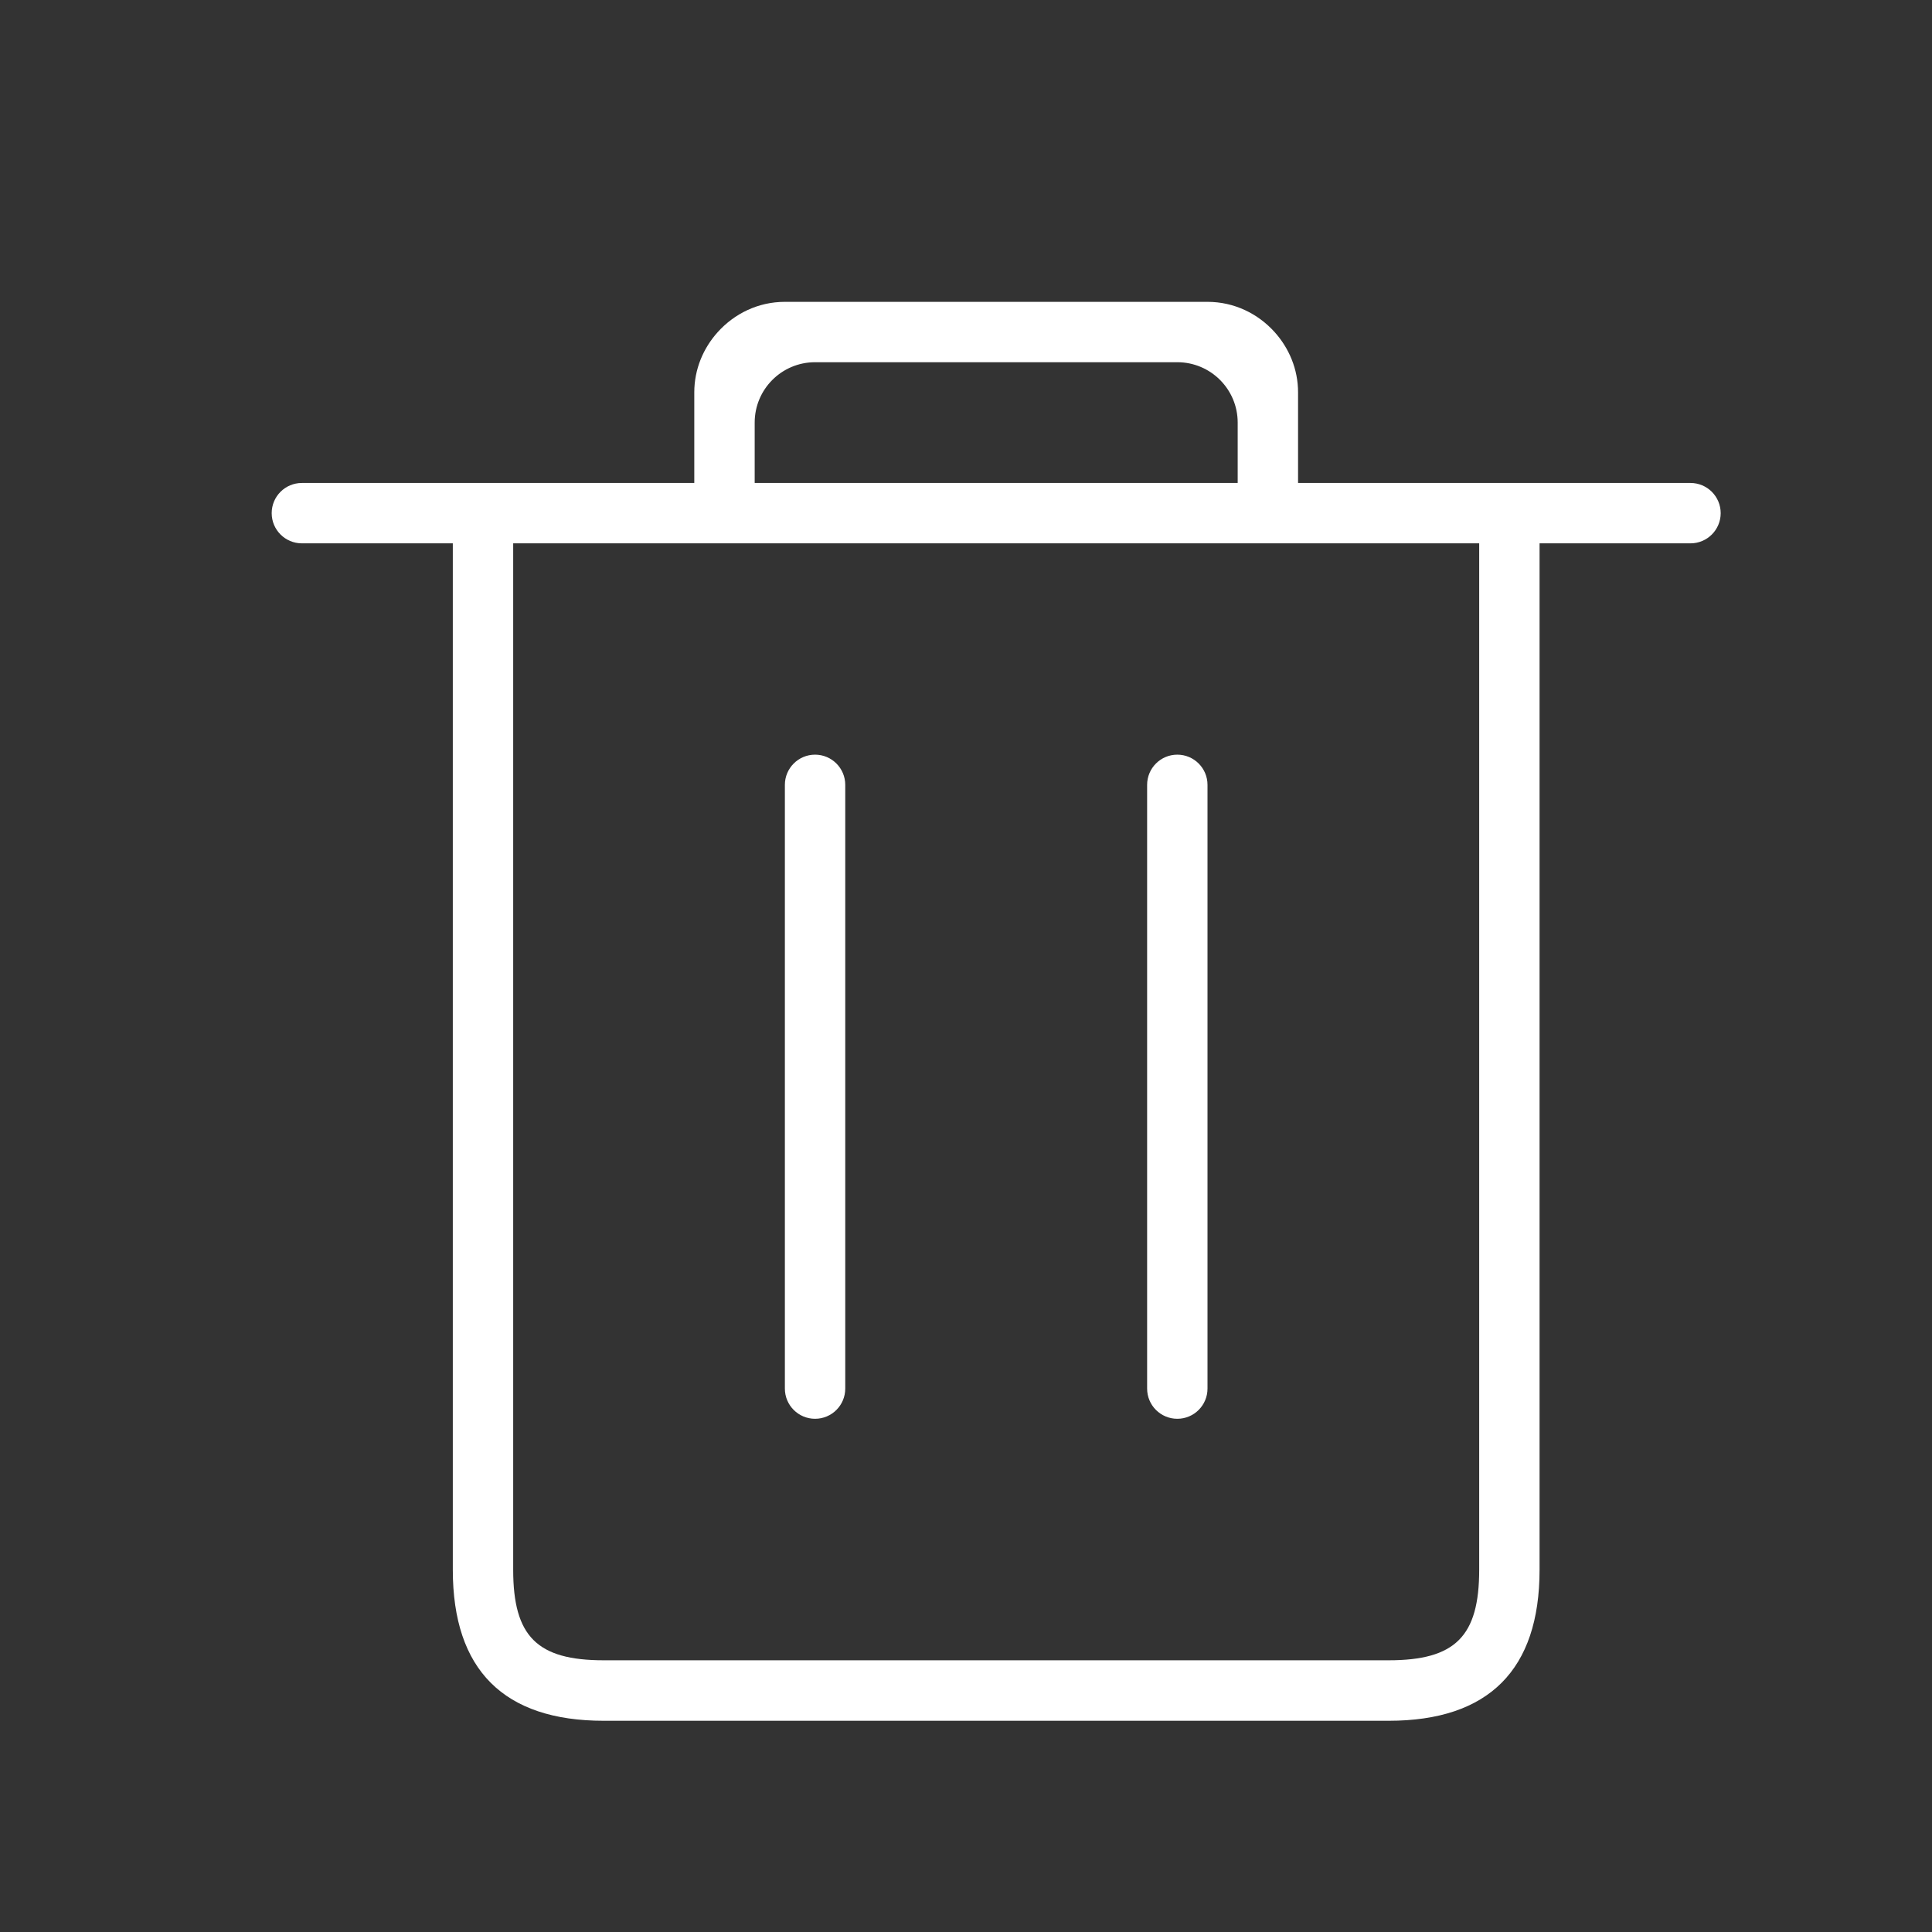 <svg class="icon" viewBox="0 0 1024 1024" xmlns="http://www.w3.org/2000/svg" width="16" height="16"><rect x="0" y="0" width="1024" height="1024" fill="#333333" stroke="none"/><defs><style/></defs><path d="M608 735.984c0 8.848 7.152 16 16 16 8.832 0 16-7.152 16-16v-320c0-8.832-7.168-16-16-16-8.848 0-16 7.168-16 16v320z" fill="#fff"/><path d="M896 255.984H688v-48c0-12.352-4.8-23.488-12.448-32-8.8-9.744-21.392-16-35.552-16H416c-14.16 0-26.752 6.256-35.552 16-7.664 8.512-12.464 19.648-12.464 32v48H160c-8.848 0-16 7.152-16 16 0 8.832 7.168 16 16 16h80v544.064c0 53.008 26.992 80 80 80h416c52.992 0 80-26.992 80-80V287.984h80c8.816 0 16-7.152 16-16s-7.184-16-16-16zm-496-32c0-17.68 14.32-32 32-32h192c17.664 0 32 14.32 32 32v32H400v-32zm384 608c0 35.344-12.672 48-48 48H320c-35.344 0-48-12.656-48-48v-544h512v544z" fill="#fff"/><path d="M416 735.984c0 8.848 7.168 16 16 16s16-7.152 16-16v-320c0-8.832-7.168-16-16-16s-16 7.168-16 16v320z" fill="#fff"/></svg>